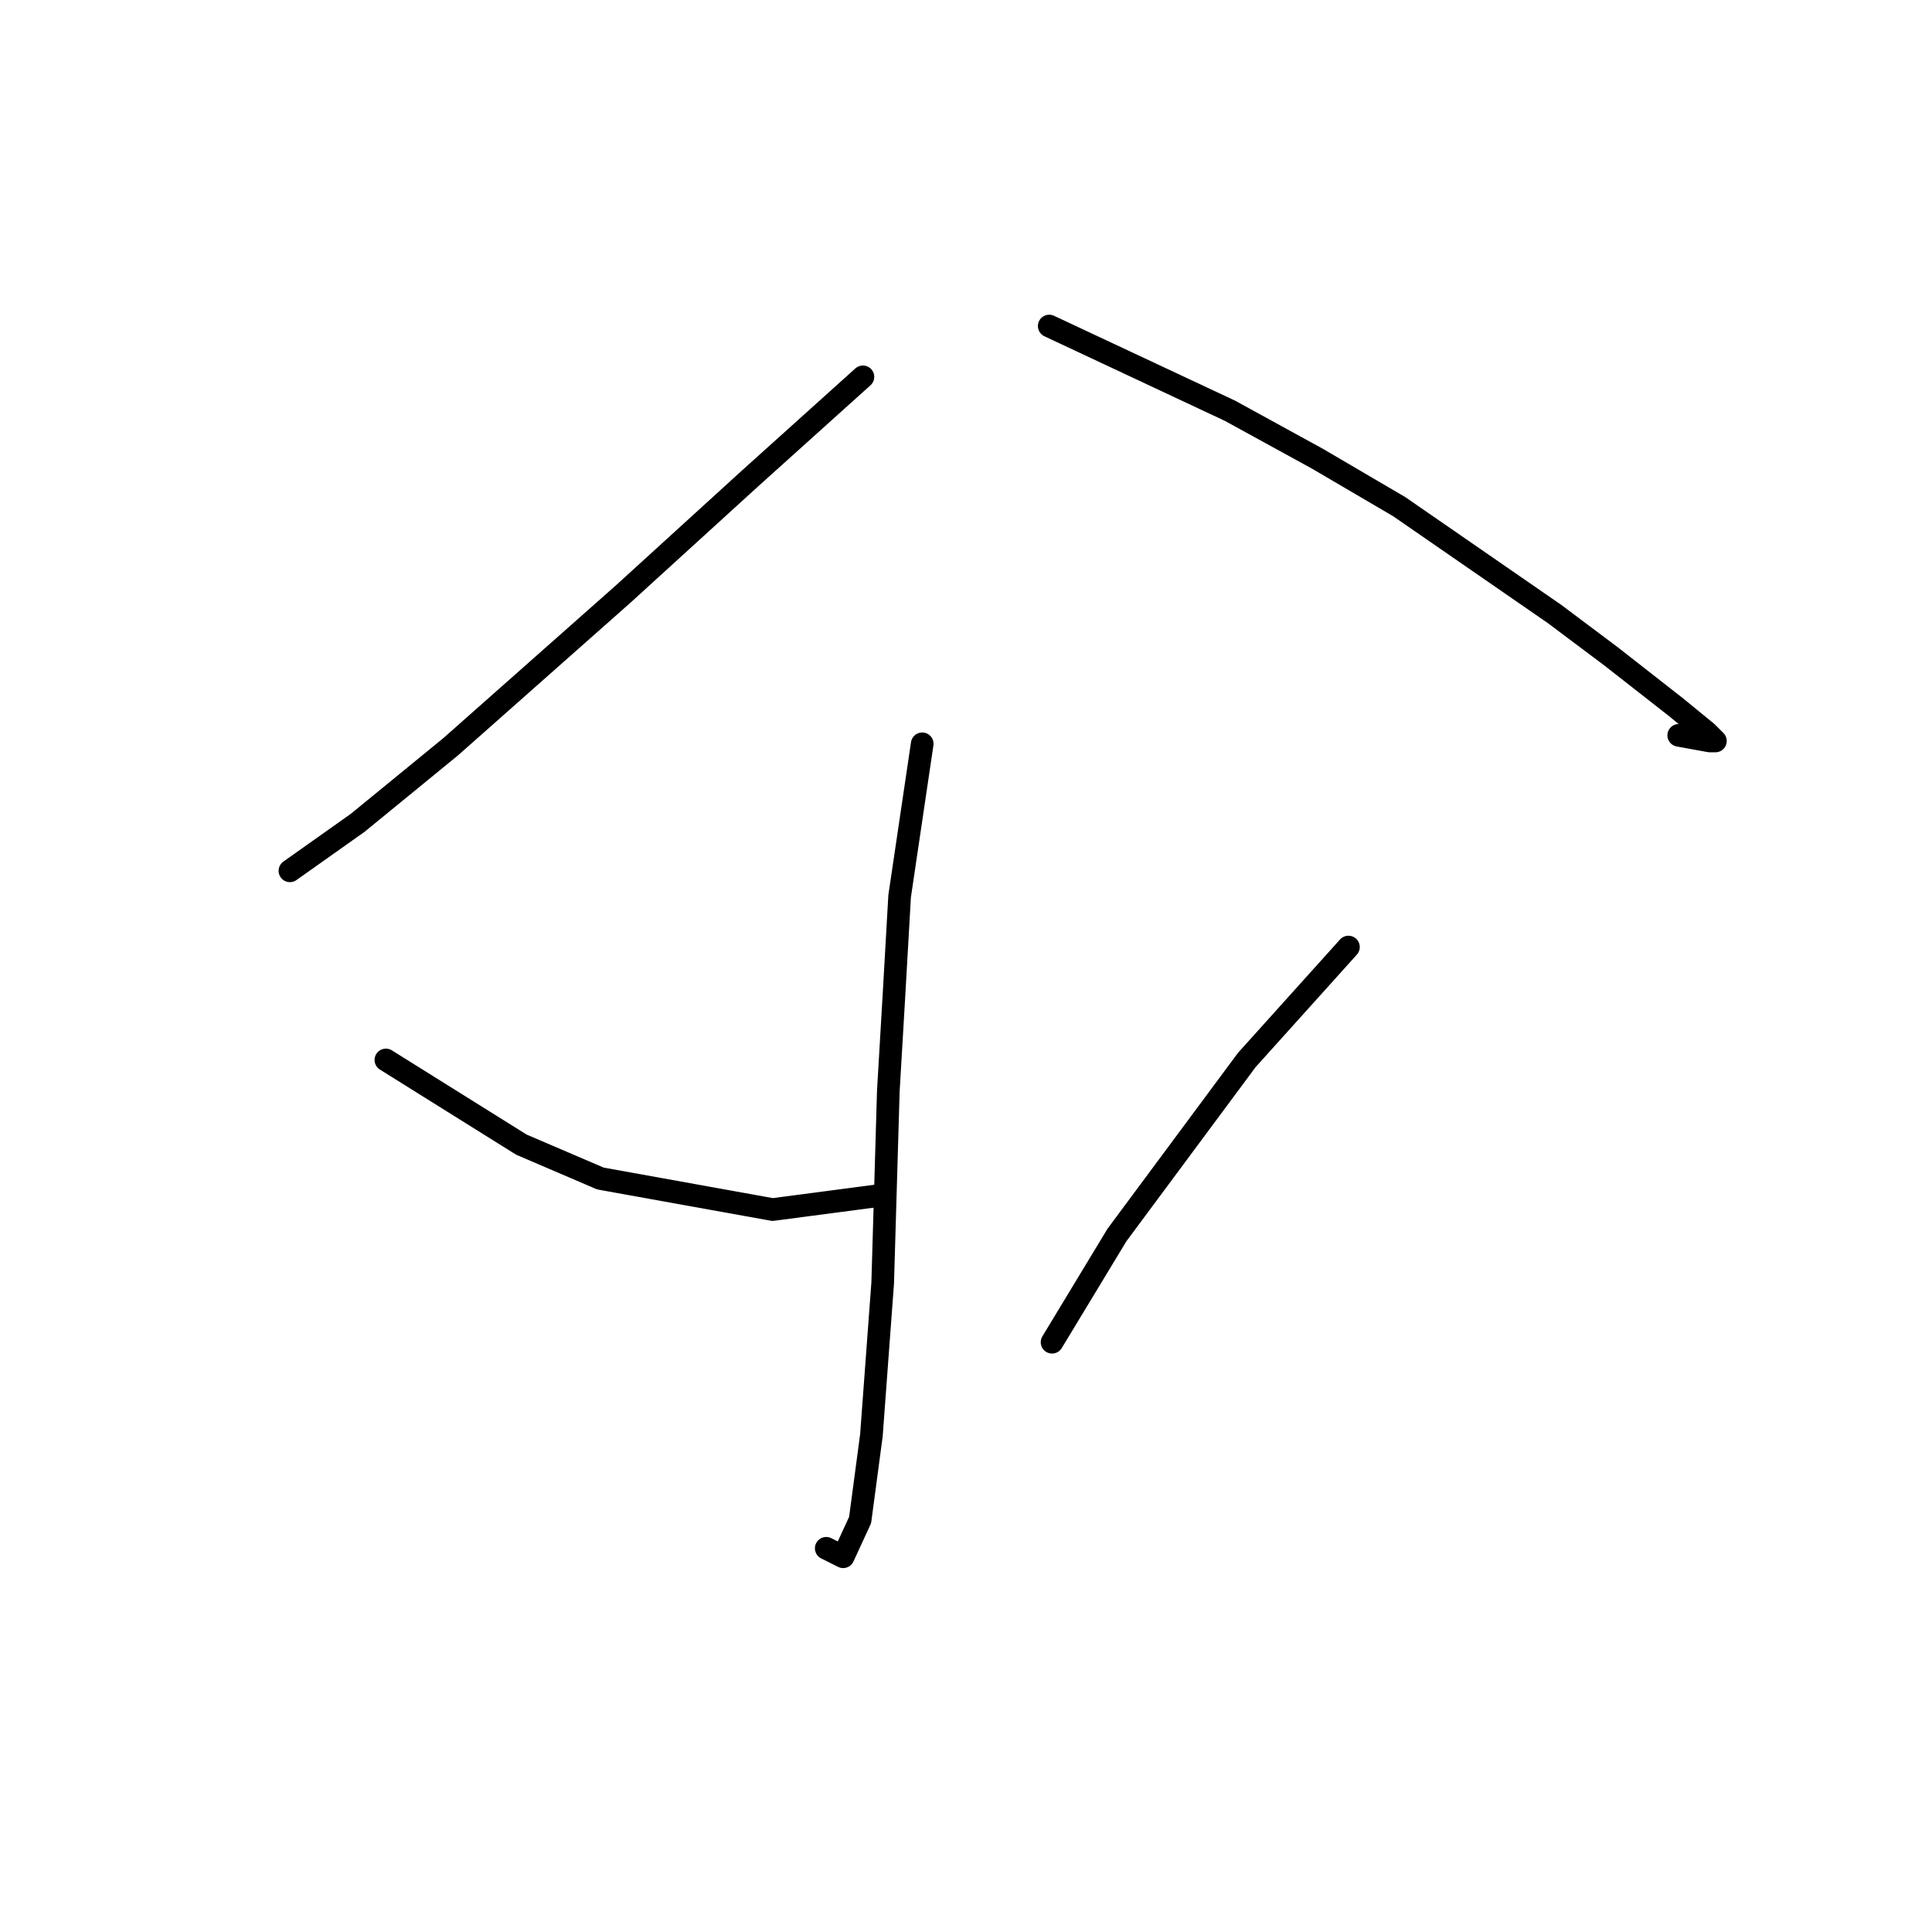 <?xml version="1.0" standalone="no"?>
    <svg width="256" height="256" xmlns="http://www.w3.org/2000/svg" version="1.1">
    <polyline stroke="black" stroke-width="3" stroke-linecap="round" fill="transparent" stroke-linejoin="round" points="114.343 49.934 106.862 56.667 99.382 63.399 82.55 78.734 59.734 98.932 47.391 109.031 38.415 115.389 38.415 115.389 " />
        <polyline stroke="black" stroke-width="3" stroke-linecap="round" fill="transparent" stroke-linejoin="round" points="139.029 43.201 150.998 48.812 162.967 54.422 174.562 60.781 185.409 67.139 205.98 81.353 213.461 86.963 222.064 93.696 226.178 97.062 227.3 98.184 226.552 98.184 222.438 97.436 222.438 97.436 " />
        <polyline stroke="black" stroke-width="3" stroke-linecap="round" fill="transparent" stroke-linejoin="round" points="122.198 98.558 120.701 108.657 119.205 118.756 118.457 131.847 117.709 144.564 116.961 169.998 115.465 190.196 113.969 201.416 111.725 206.279 109.48 205.157 109.48 205.157 " />
        <polyline stroke="black" stroke-width="3" stroke-linecap="round" fill="transparent" stroke-linejoin="round" points="51.132 140.449 60.108 146.06 69.085 151.67 79.558 156.159 102.374 160.273 116.587 158.403 116.587 158.403 " />
        <polyline stroke="black" stroke-width="3" stroke-linecap="round" fill="transparent" stroke-linejoin="round" points="178.676 125.488 171.944 132.969 165.211 140.449 148.006 163.639 139.403 177.853 139.403 177.853 " />
        </svg>